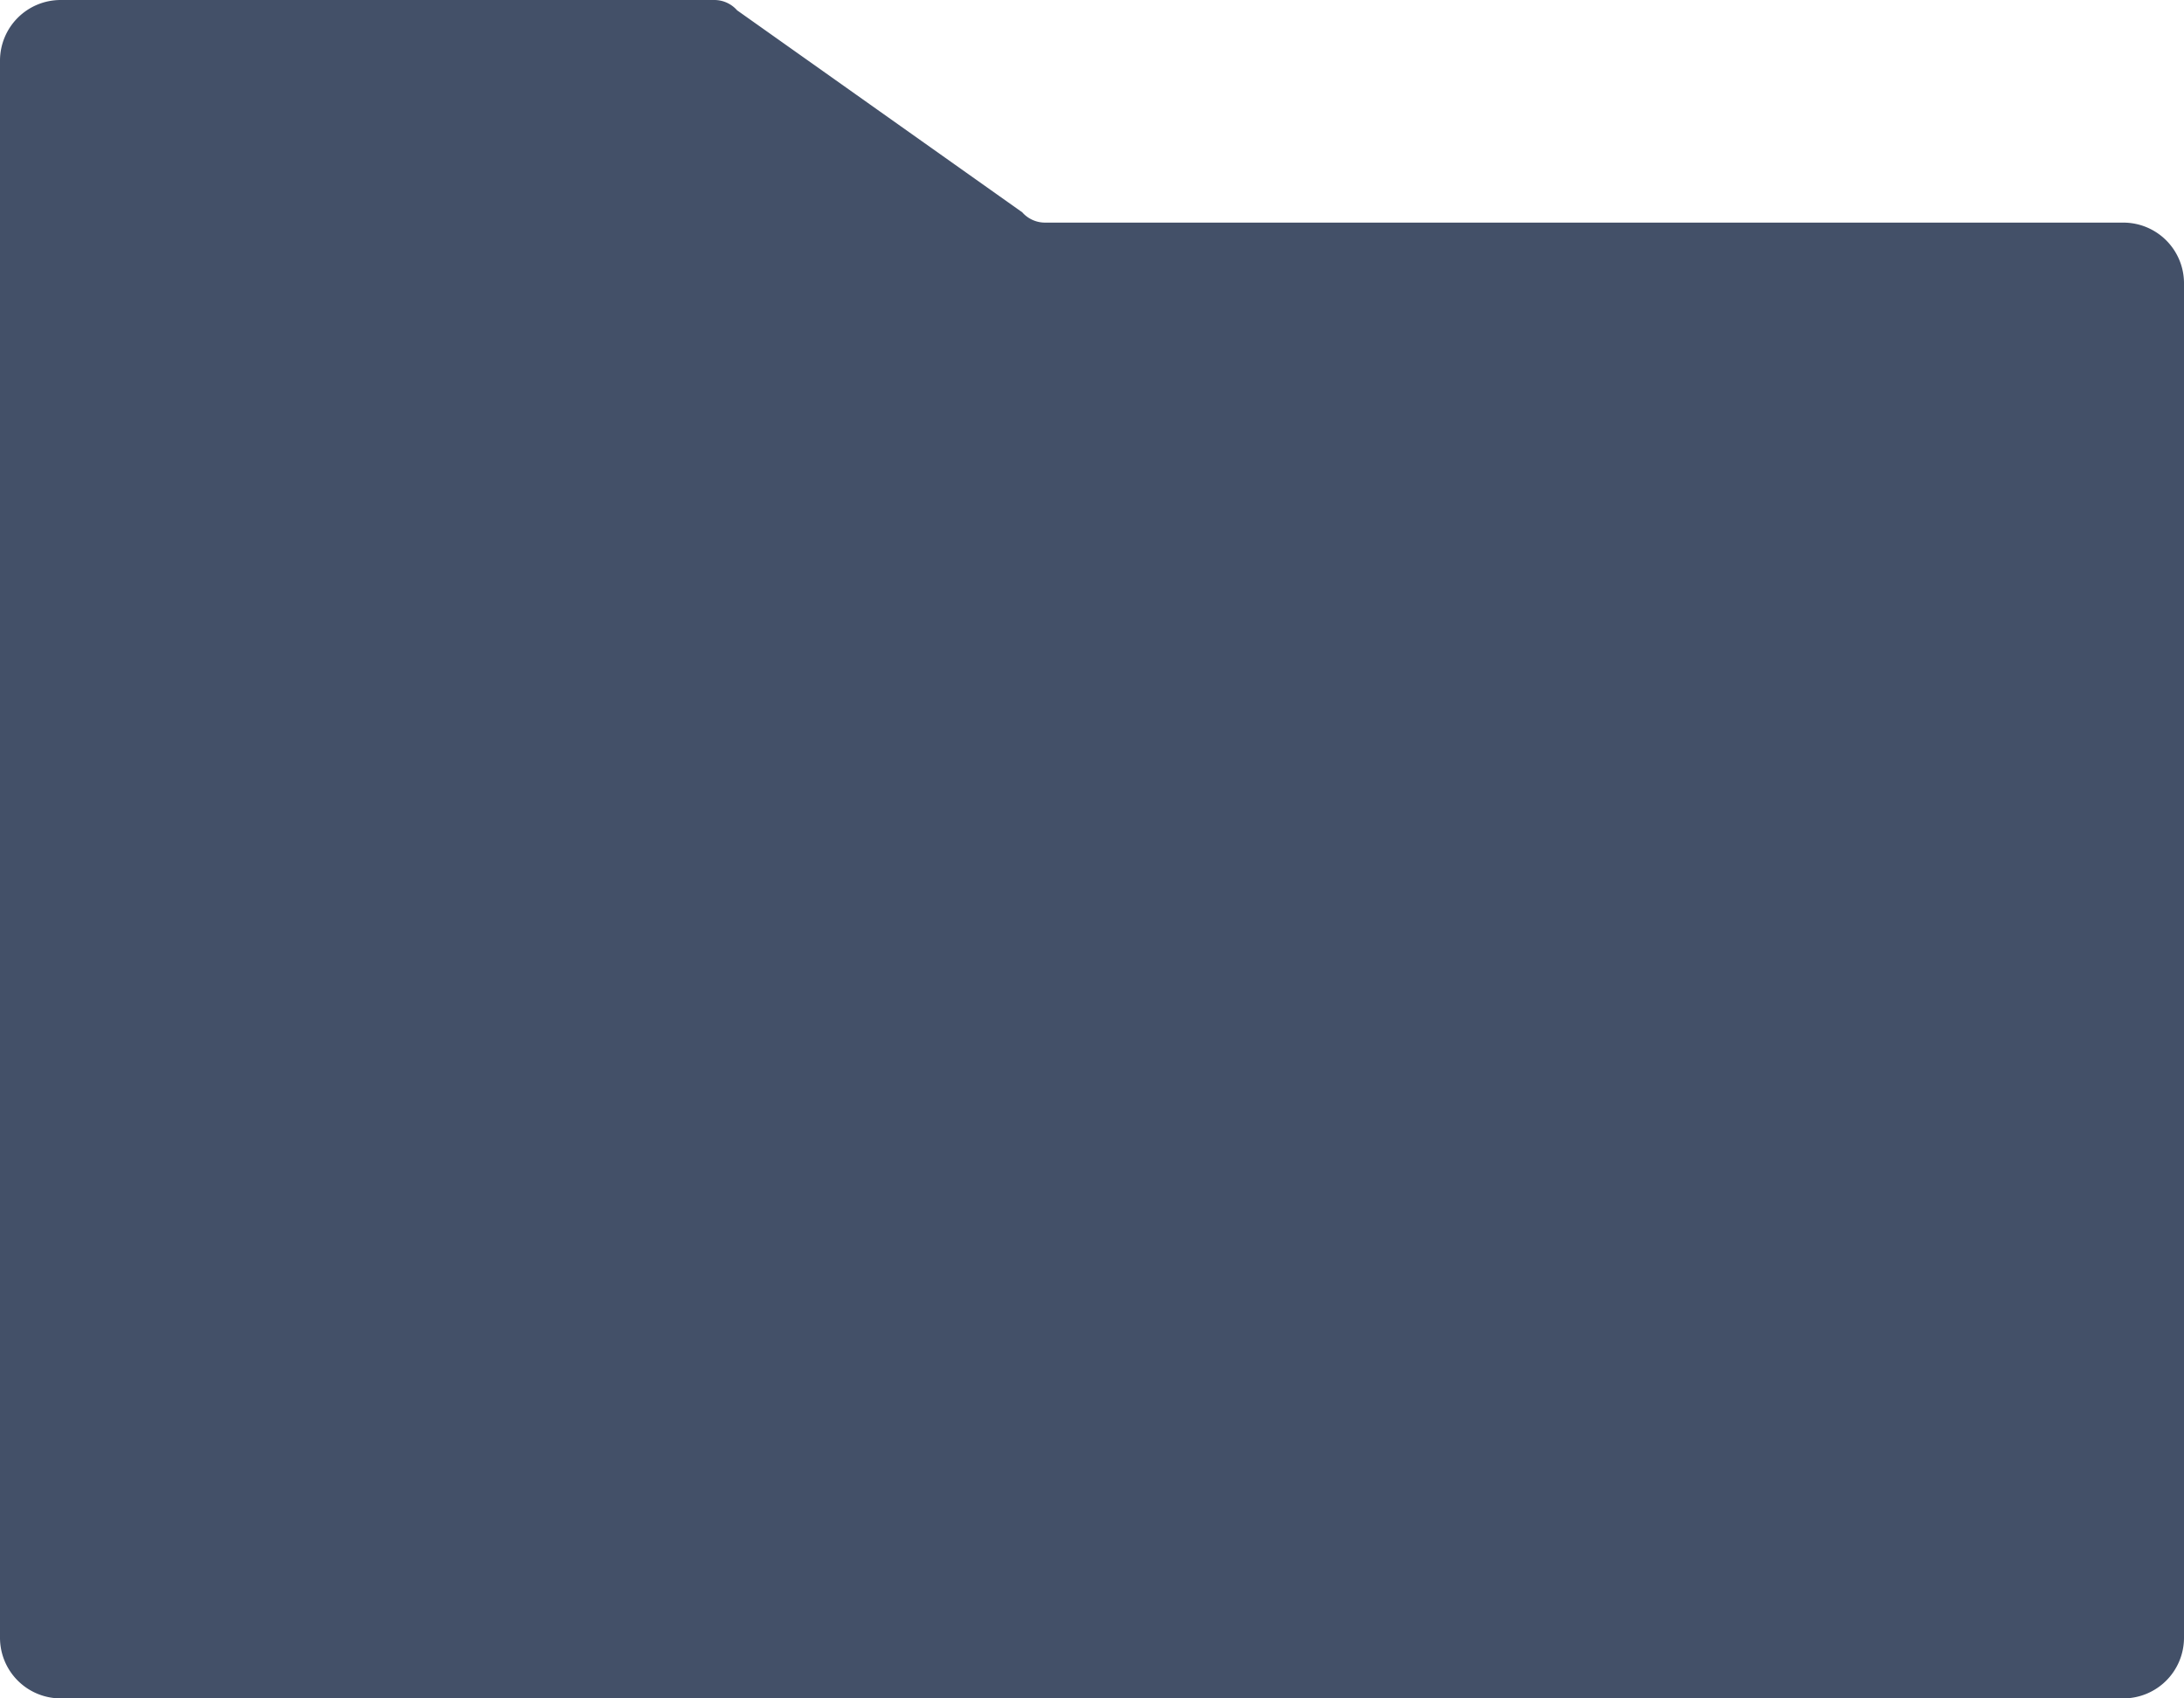 <svg xmlns="http://www.w3.org/2000/svg" viewBox="0 0 36 28"><defs><style>.cls-1{fill:#435068;}</style></defs><title>底库</title><g id="Layer_2" data-name="Layer 2"><g id="图层_1" data-name="图层 1"><path class="cls-1" d="M16.85,3.5,12.15.17A.5.5,0,0,0,11.77,0H1A1,1,0,0,0,0,1V27a1,1,0,0,0,1,1H35a1,1,0,0,0,1-1V4.67a1,1,0,0,0-1-1H17.23A.5.5,0,0,1,16.85,3.5Z"/></g></g></svg>